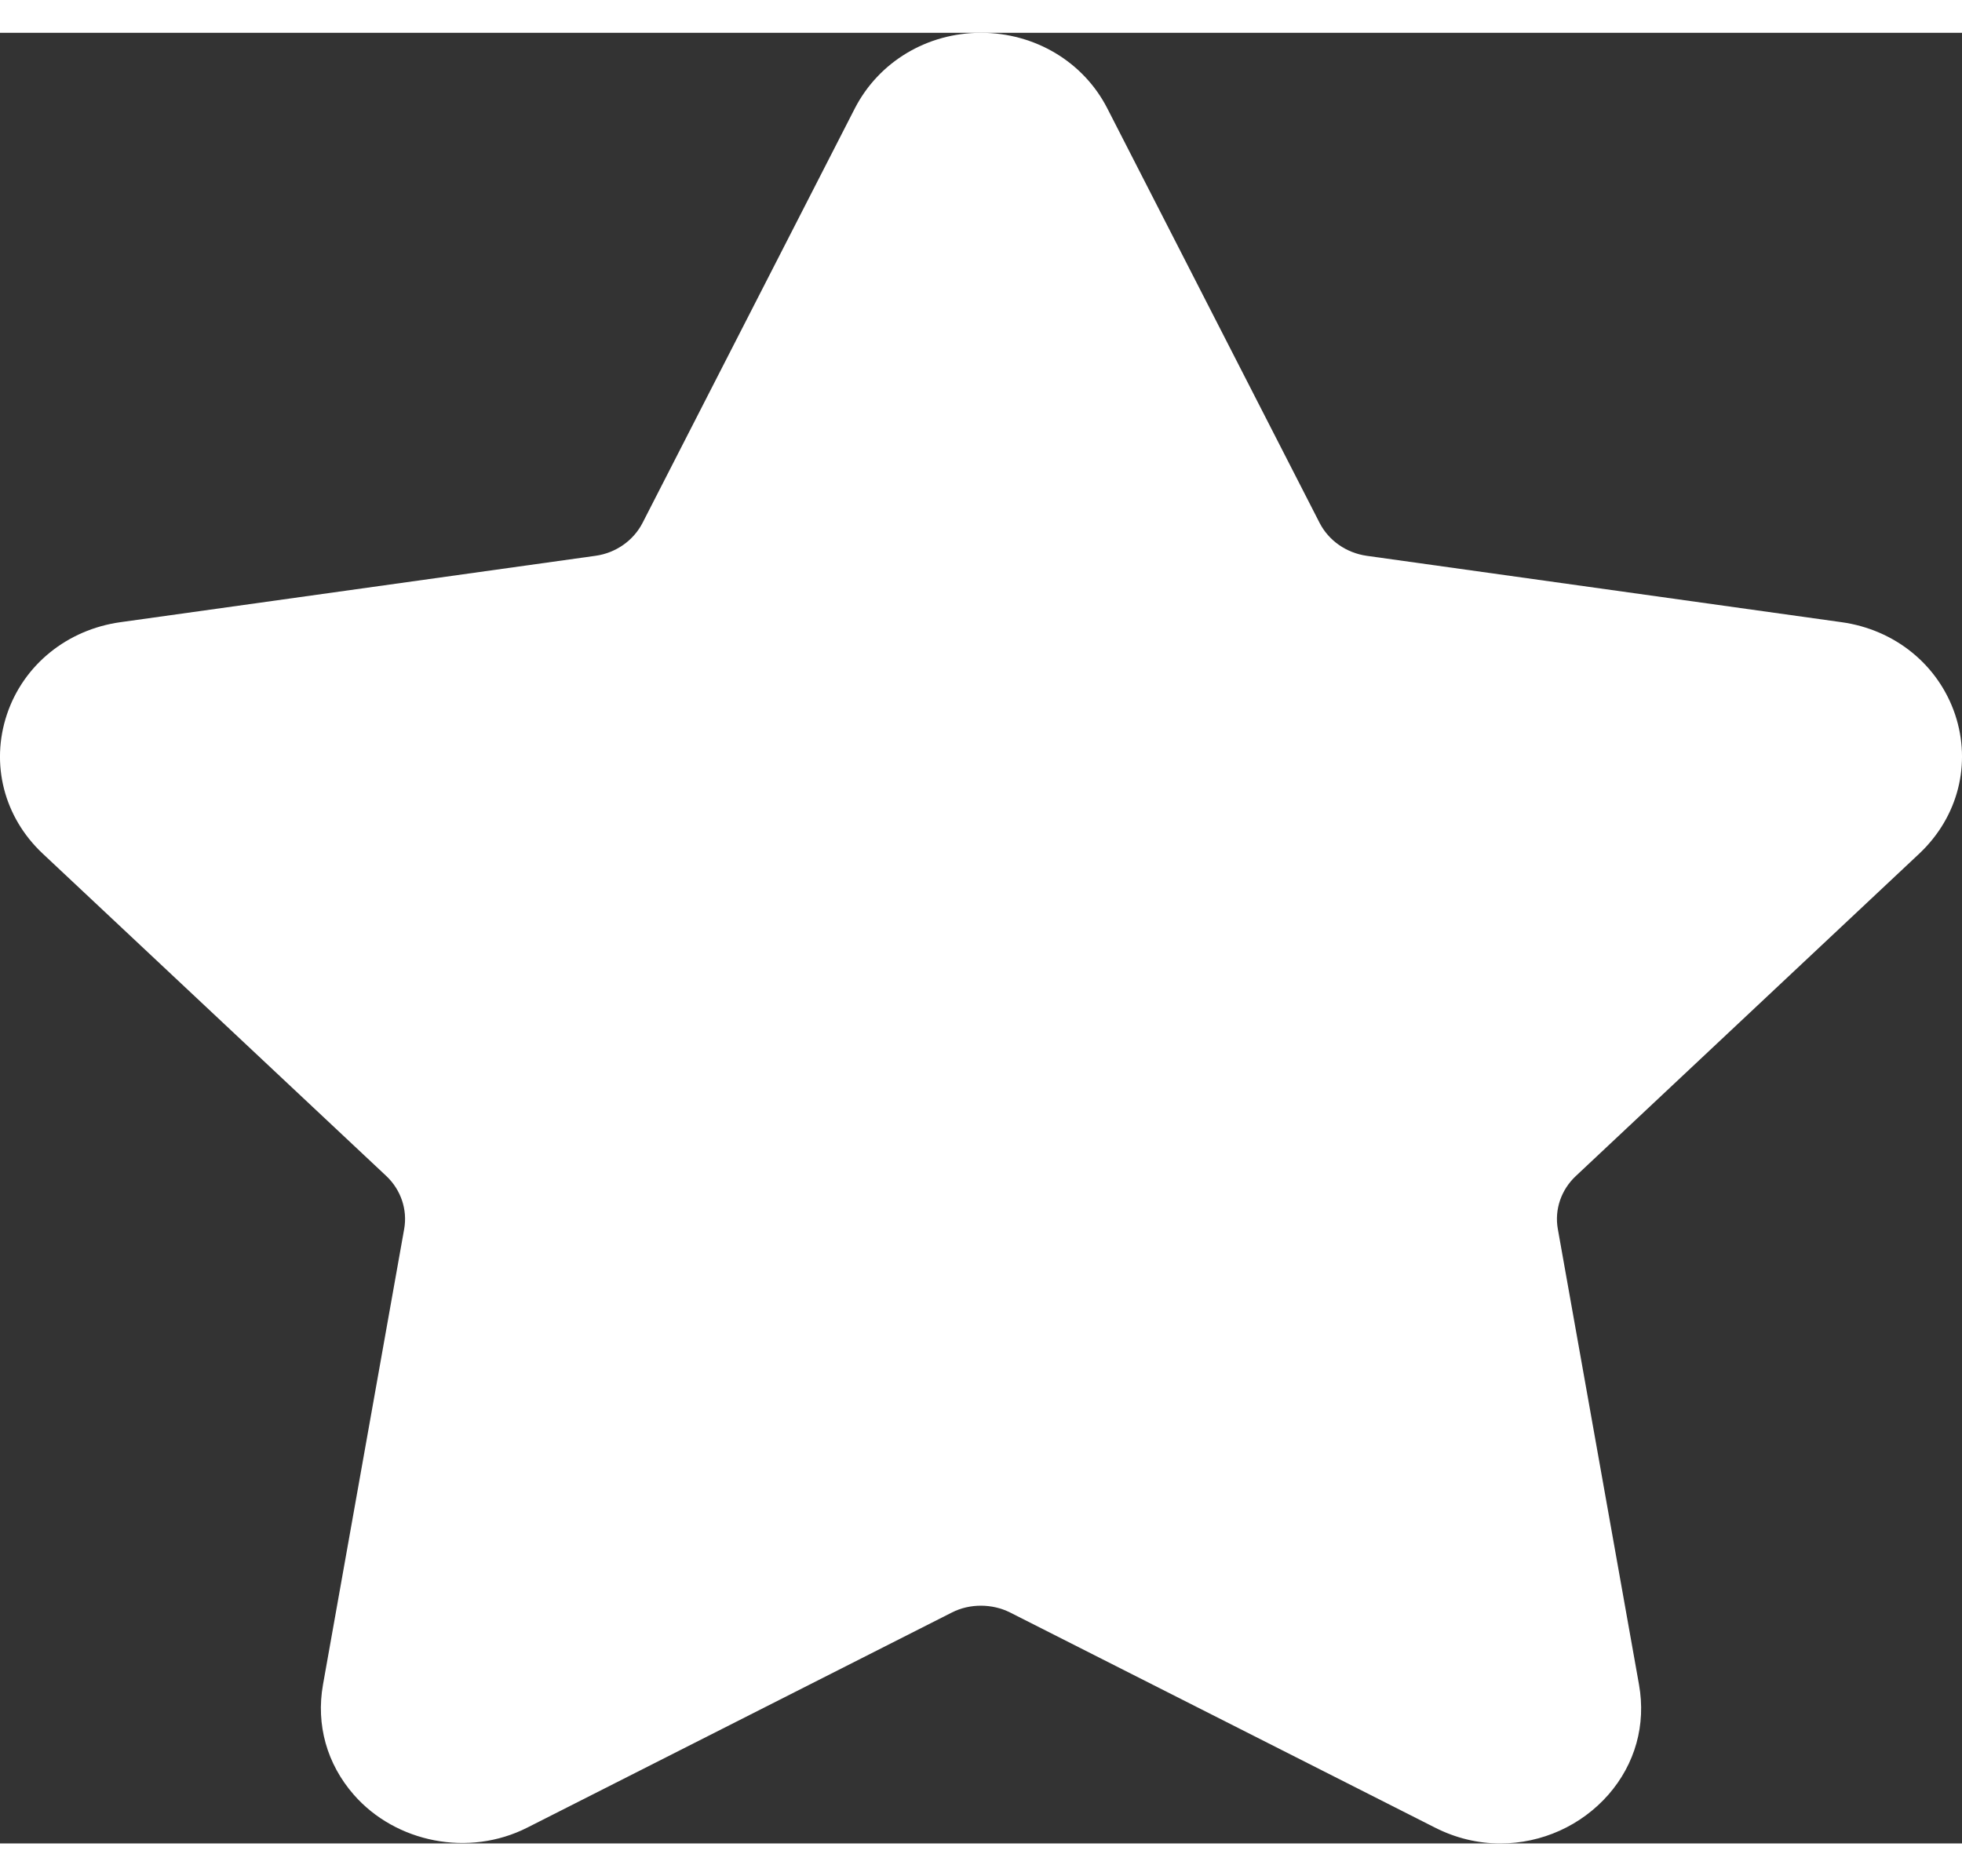 <svg width="23" height="22" viewBox="0 0 13 12" fill="none" xmlns="http://www.w3.org/2000/svg">
<rect x="0" y="0" width="13" height="12" fill="#333333" stroke="none"/>
<path fill-rule="evenodd" clip-rule="evenodd" d="M12.718 5.439C12.974 5.197 13.064 4.846 12.954 4.517C12.843 4.189 12.556 3.955 12.201 3.906L9.054 3.466C8.919 3.446 8.804 3.365 8.744 3.249L7.337 0.501C7.179 0.192 6.857 0 6.5 0C6.143 0 5.823 0.192 5.664 0.501L4.257 3.249C4.197 3.365 4.081 3.447 3.947 3.466L0.799 3.906C0.445 3.955 0.156 4.189 0.046 4.517C-0.064 4.846 0.026 5.198 0.282 5.439L2.56 7.577C2.656 7.668 2.701 7.799 2.678 7.928L2.14 10.948C2.093 11.214 2.166 11.473 2.344 11.677C2.622 11.995 3.106 12.092 3.494 11.895L6.308 10.469C6.426 10.409 6.574 10.41 6.692 10.469L9.508 11.895C9.644 11.964 9.79 12 9.941 12C10.216 12 10.477 11.882 10.657 11.677C10.835 11.473 10.907 11.214 10.86 10.948L10.322 7.928C10.299 7.799 10.344 7.668 10.441 7.577L12.718 5.439Z" fill="white"/>
</svg>
